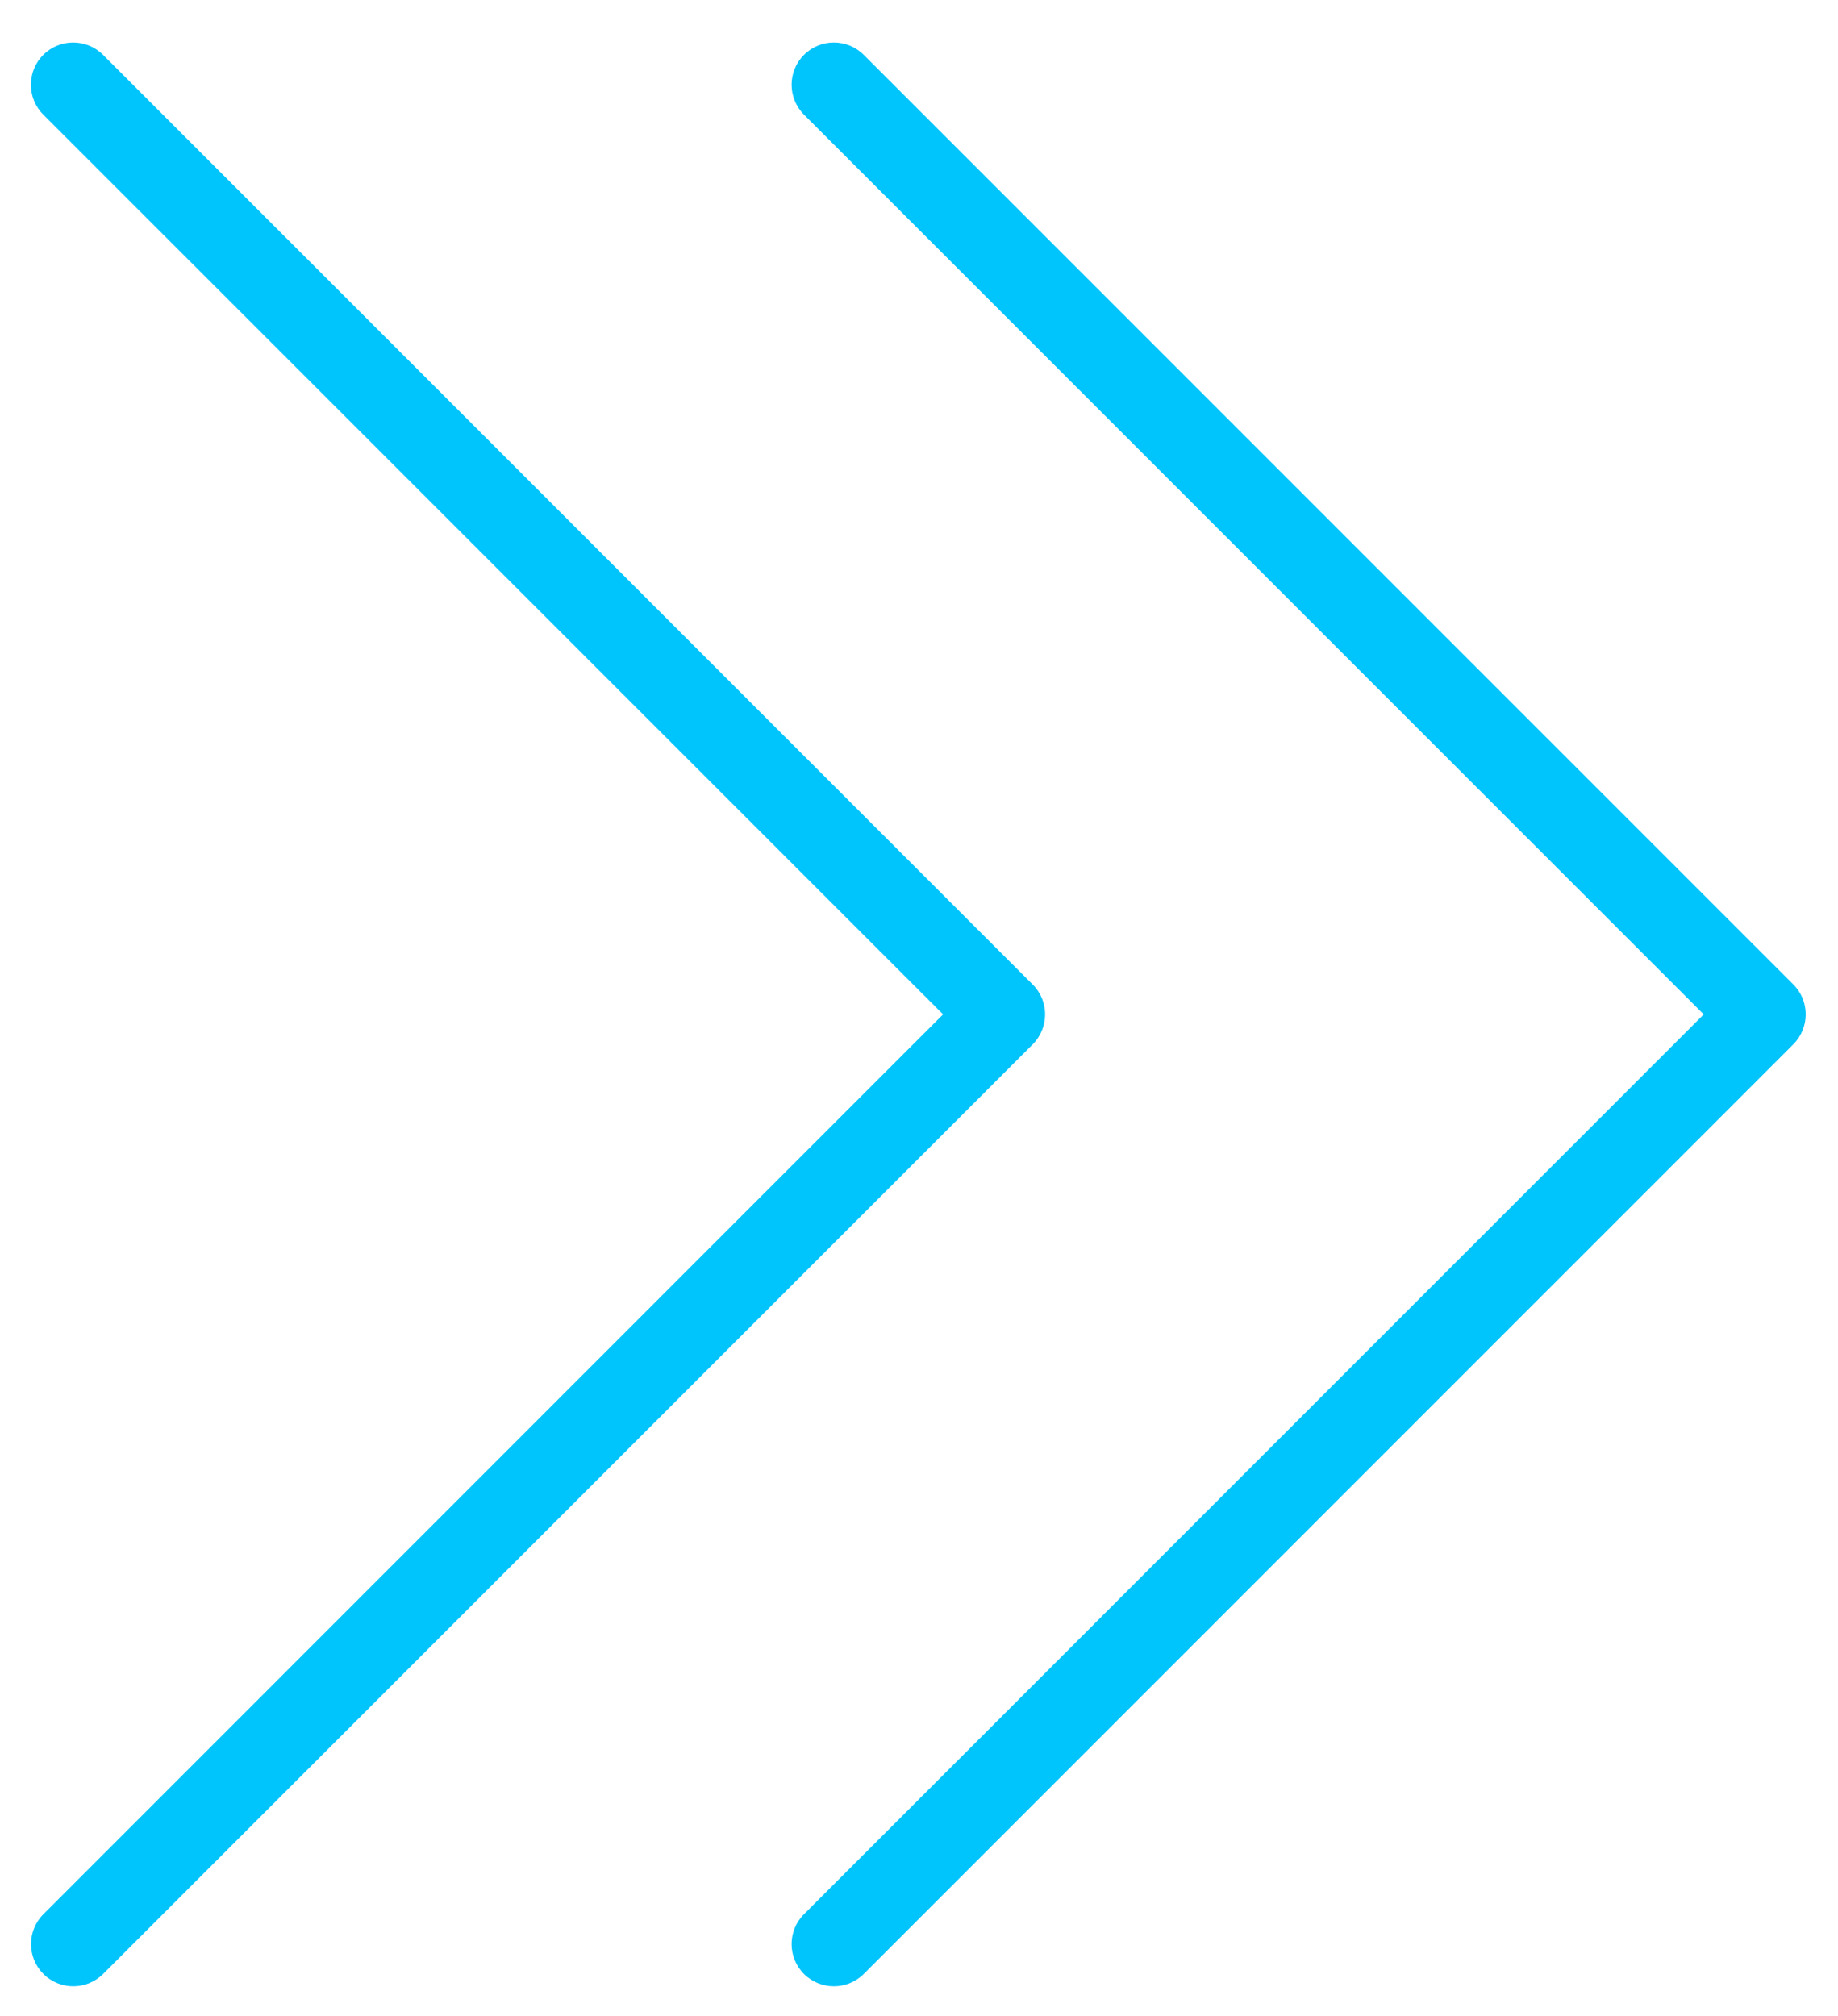 <?xml version="1.0" encoding="UTF-8"?>
<svg width="31px" height="34px" viewBox="0 0 31 34" version="1.1" xmlns="http://www.w3.org/2000/svg" xmlns:xlink="http://www.w3.org/1999/xlink">
    <!-- Generator: Sketch 52.6 (67491) - http://www.bohemiancoding.com/sketch -->
    <title>multimedia-option</title>
    <desc>Created with Sketch.</desc>
    <g id="Page-1" stroke="none" stroke-width="1" fill="none" fill-rule="evenodd">
        <g id="Landing_shop" transform="translate(-549, -613)" fill="#00C4FC">
            <g id="multimedia-option" transform="translate(564.5, 630) rotate(-90) translate(-564.5, -630) translate(548, 615)">
                <path d="M32.575,13.06 C32.297,12.782 31.845,12.782 31.567,13.06 L16.392,28.235 L1.216,13.06 C0.938,12.782 0.486,12.782 0.208,13.06 C-0.069,13.338 -0.069,13.79 0.208,14.068 L15.888,29.747 C16.027,29.885 16.21,29.955 16.392,29.955 C16.575,29.955 16.757,29.886 16.896,29.747 L32.575,14.068 C32.853,13.79 32.853,13.338 32.575,13.06 Z" id="Path"></path>
                <path d="M32.575,0.23 C32.297,-0.048 31.845,-0.048 31.567,0.23 L16.392,15.406 L1.216,0.232 C0.938,-0.046 0.486,-0.046 0.208,0.232 C-0.069,0.51 -0.069,0.961 0.208,1.239 L15.888,16.919 C16.027,17.057 16.21,17.127 16.392,17.127 C16.575,17.127 16.757,17.057 16.896,16.917 L32.575,1.238 C32.853,0.96 32.853,0.508 32.575,0.23 Z" id="Path"></path>
            </g>
        </g>
    </g>
</svg>